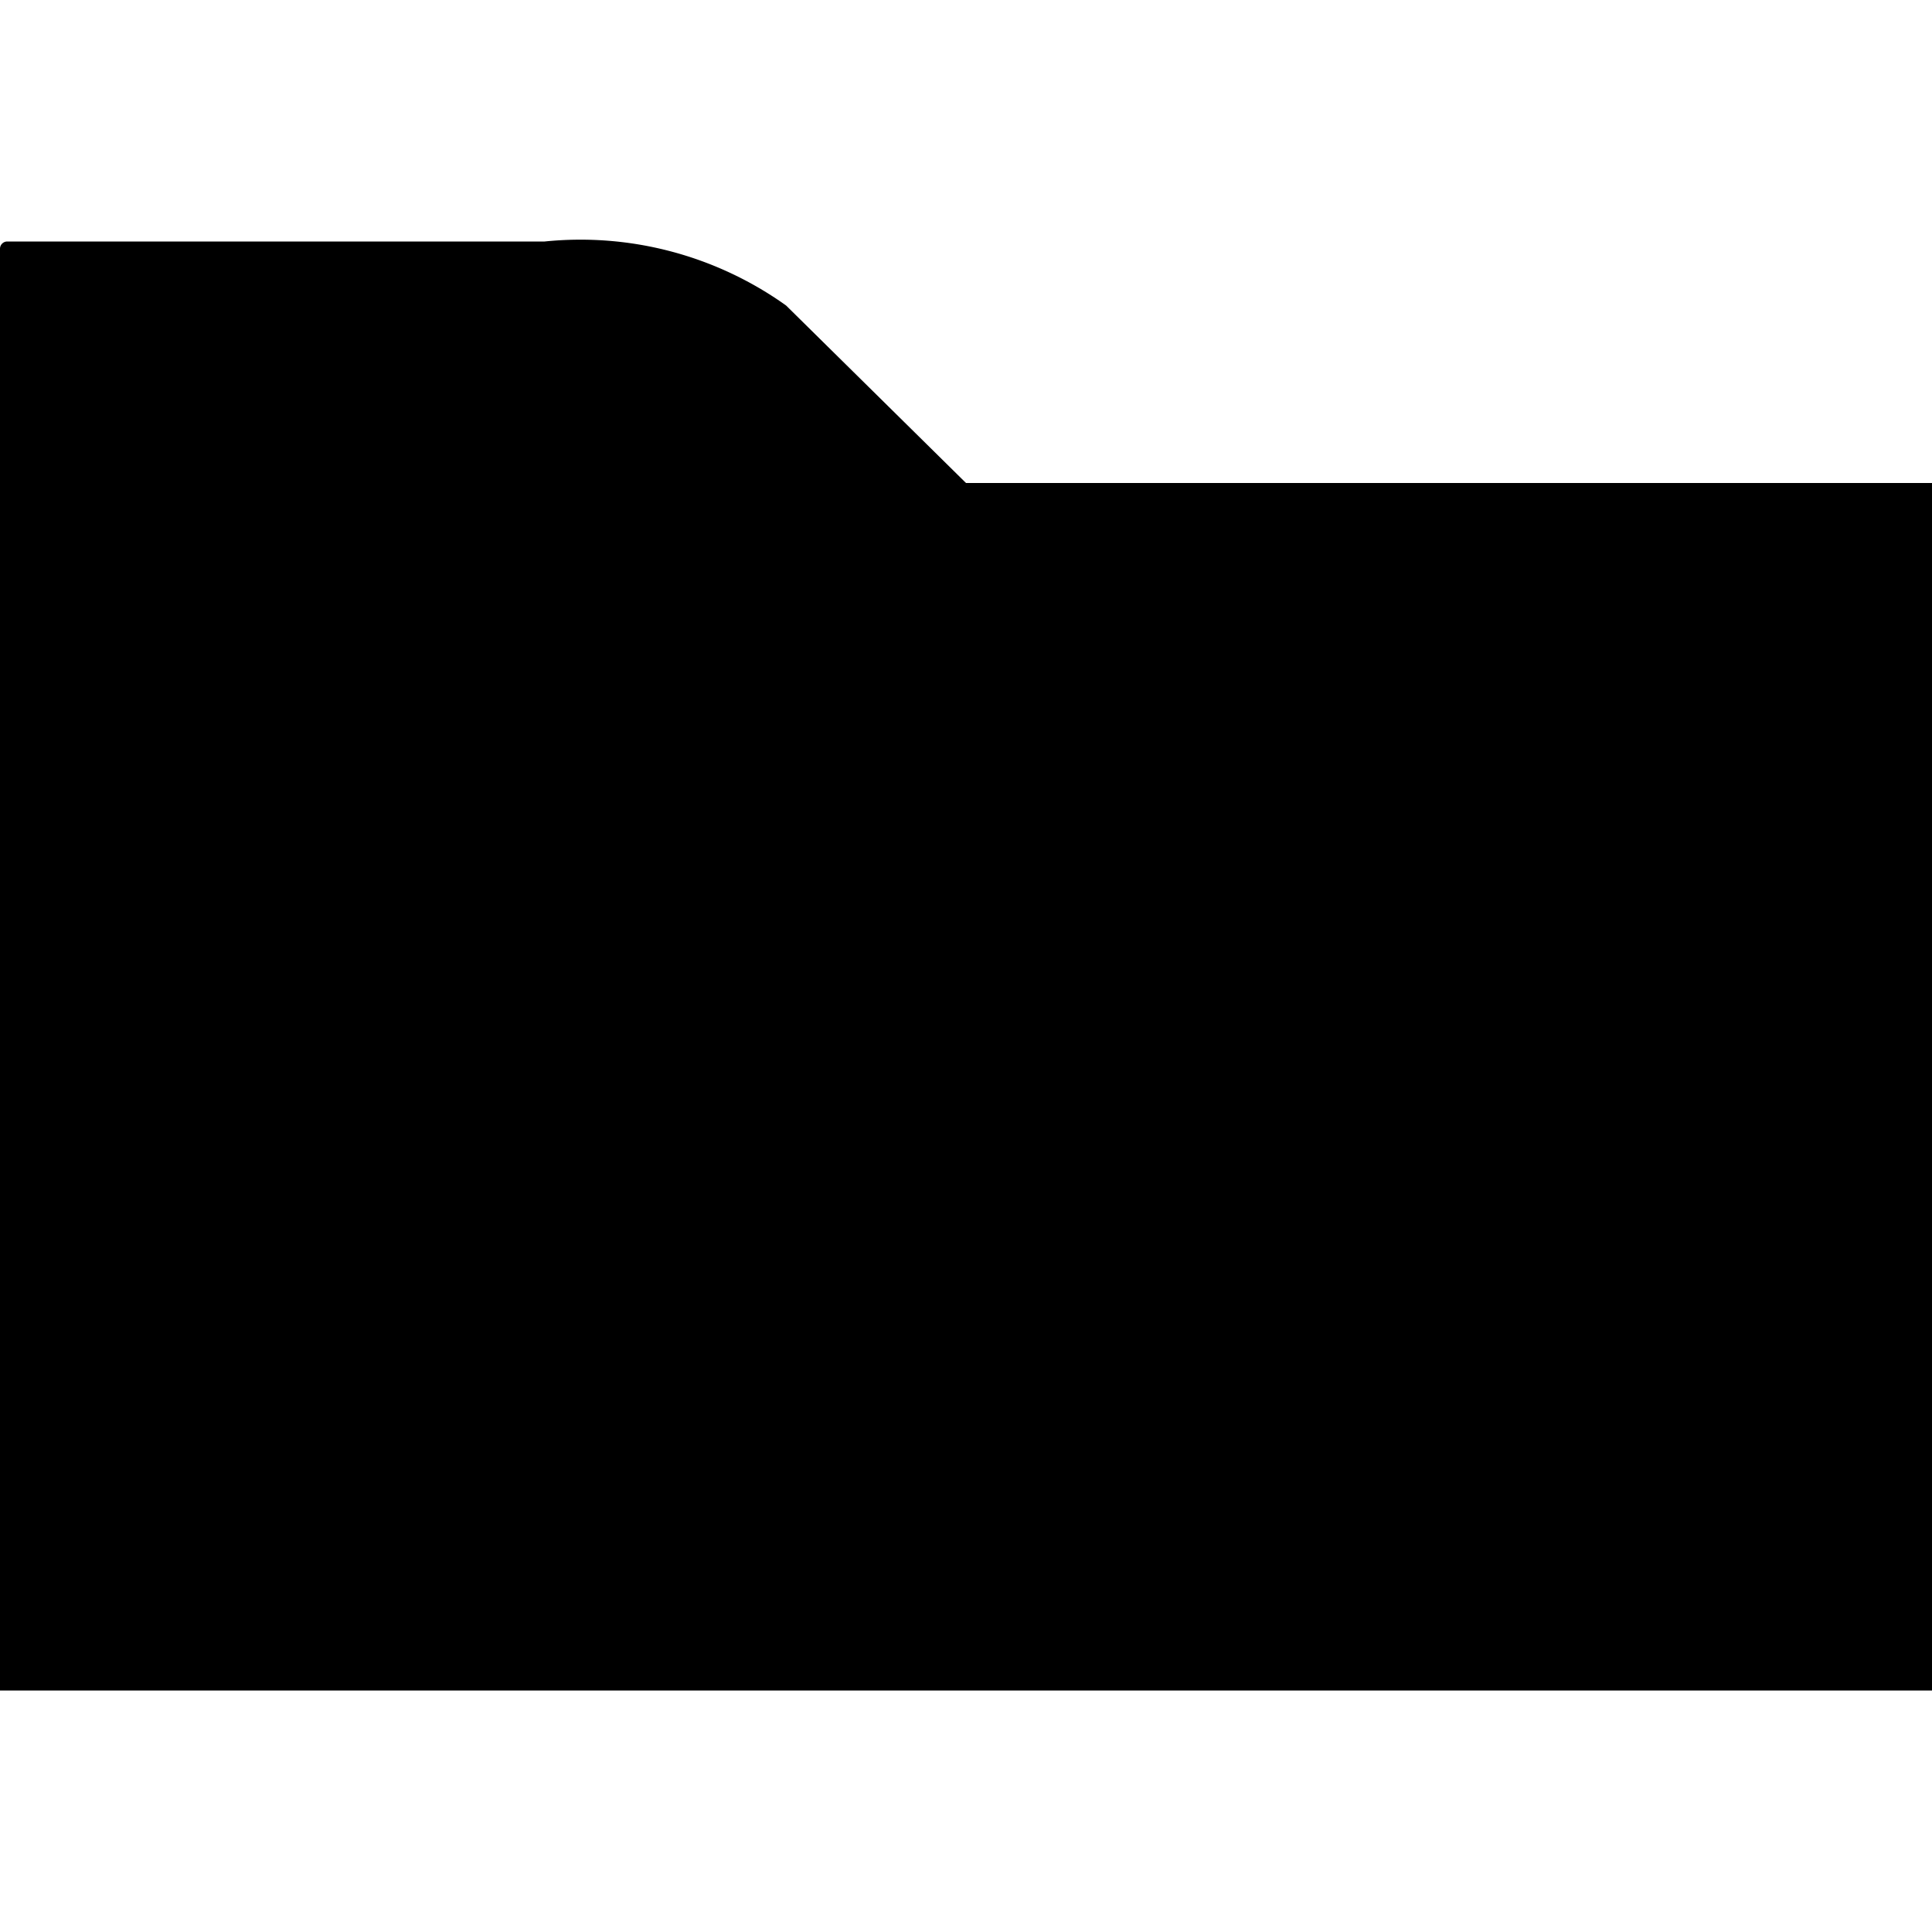 <svg id="Layer_1" data-name="Layer 1" xmlns="http://www.w3.org/2000/svg" viewBox="0 0 16 16"><title>Folder</title><path d="M0,14H16V4H8L6.51,2.53a2.93,2.93,0,0,0-2-.53H.06A.06.06,0,0,0,0,2.06Z"/></svg>